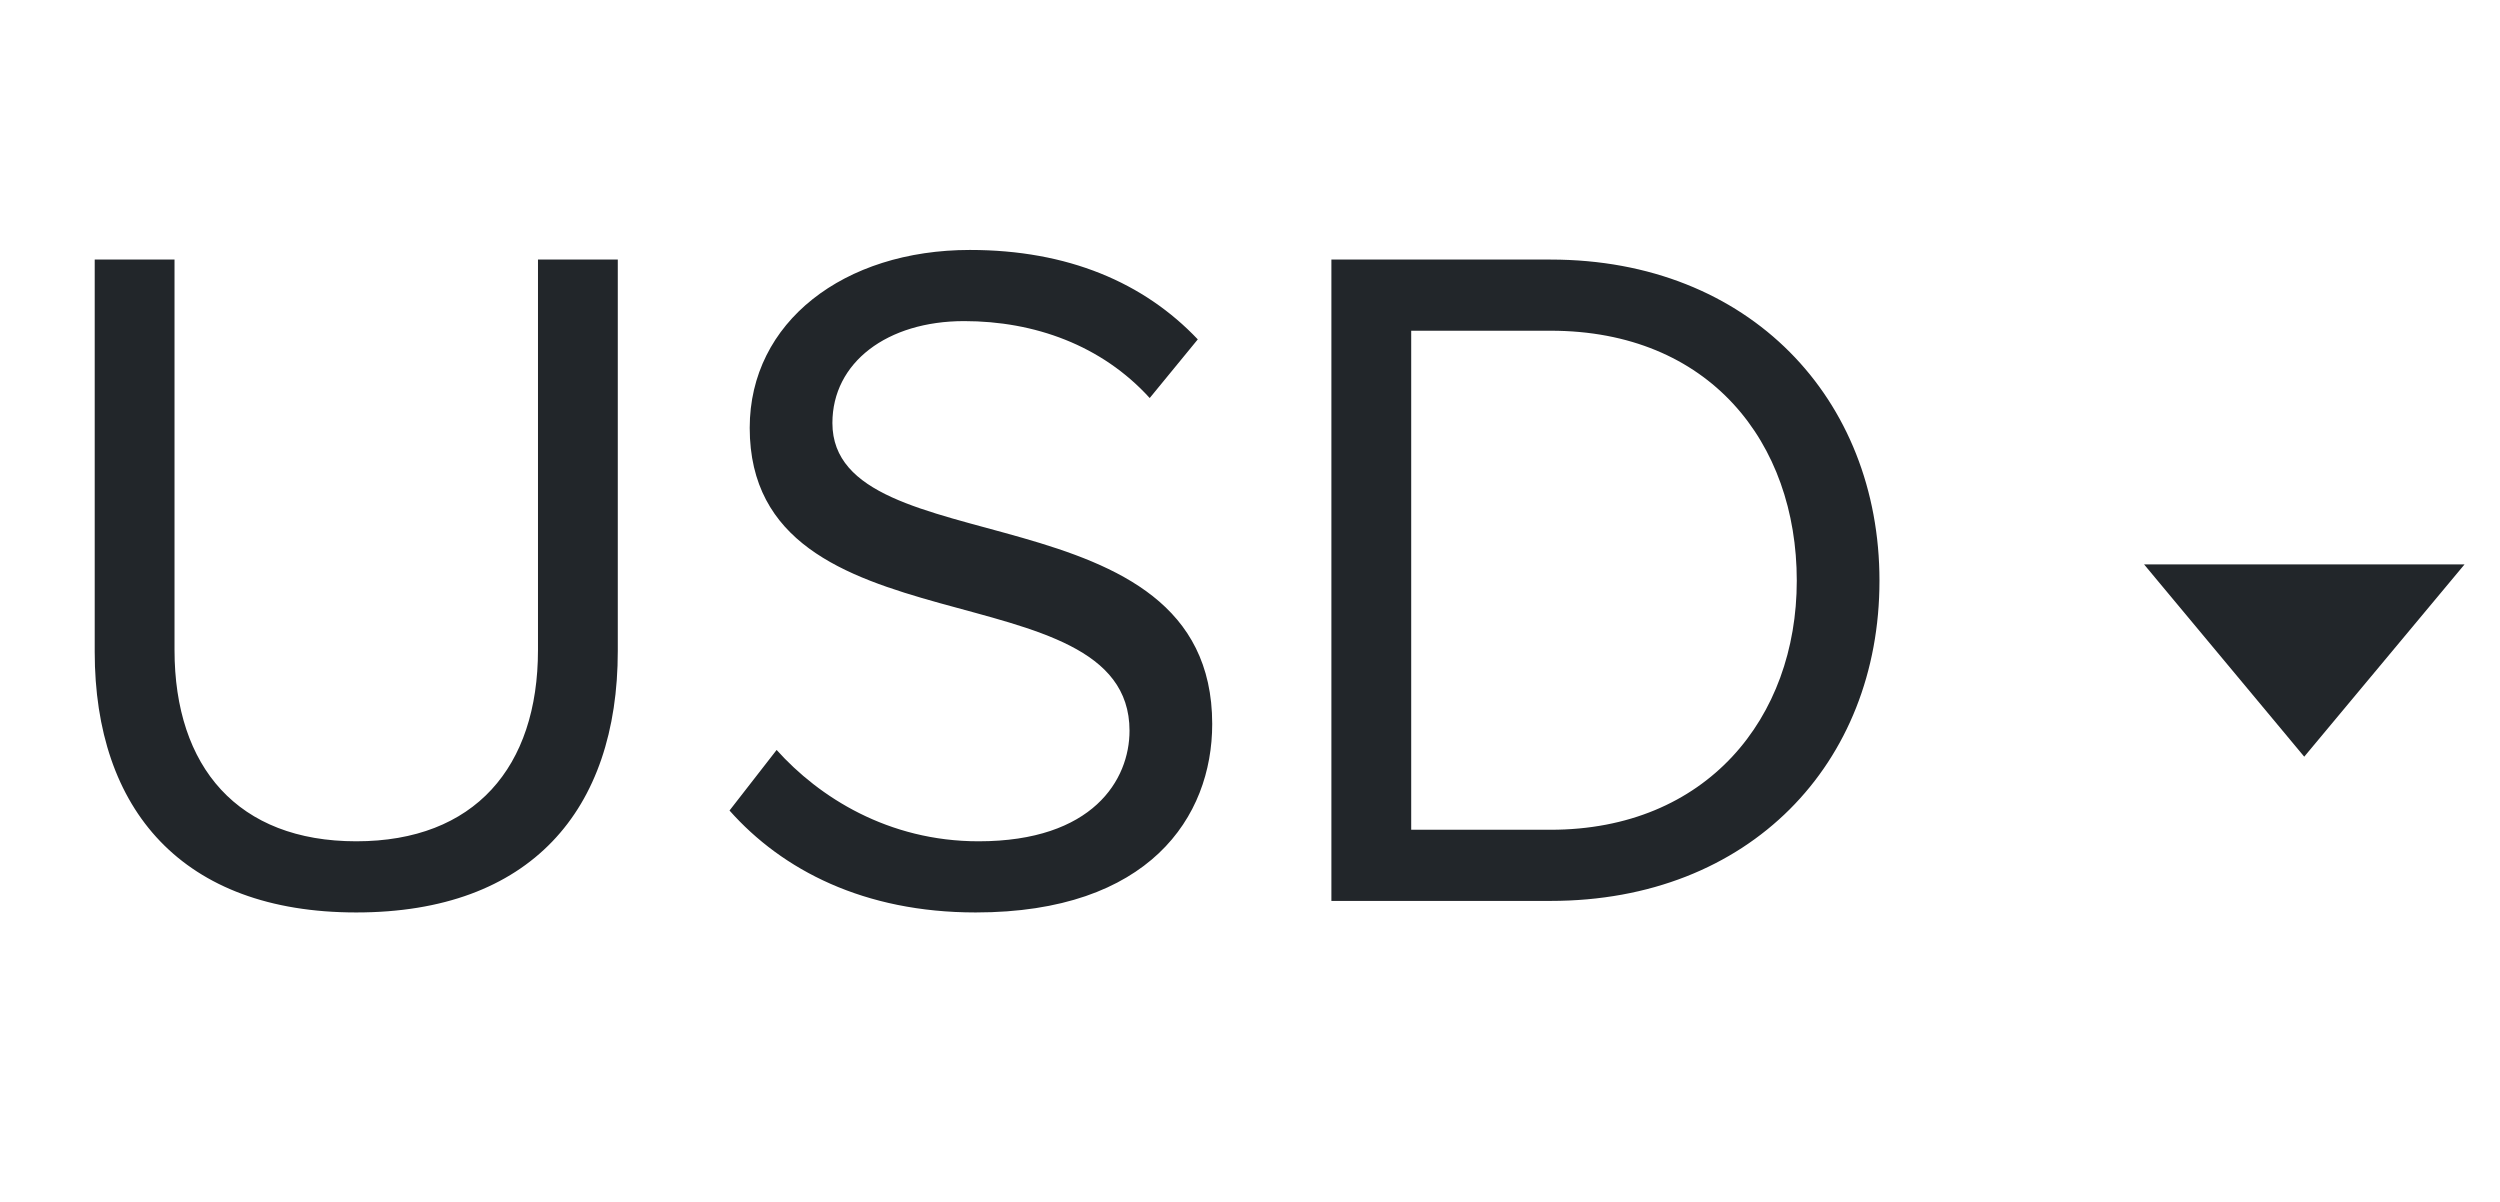 <svg width="52" height="25" viewBox="0 0 52 25" fill="none" xmlns="http://www.w3.org/2000/svg">
<path d="M7.41 18.979C11.03 18.979 12.85 16.859 12.85 13.539V5.399H11.19V13.519C11.19 15.959 9.87 17.499 7.41 17.499C4.95 17.499 3.63 15.959 3.63 13.519V5.399H1.97V13.559C1.97 16.839 3.79 18.979 7.41 18.979ZM20.294 18.979C23.894 18.979 25.214 16.999 25.214 15.059C25.214 10.079 17.314 11.799 17.314 8.799C17.314 7.539 18.454 6.679 20.054 6.679C21.514 6.679 22.914 7.179 23.914 8.279L24.914 7.059C23.794 5.879 22.214 5.199 20.174 5.199C17.554 5.199 15.594 6.699 15.594 8.899C15.594 13.659 23.494 11.759 23.494 15.199C23.494 16.219 22.734 17.499 20.354 17.499C18.474 17.499 17.034 16.579 16.154 15.599L15.174 16.859C16.274 18.099 17.974 18.979 20.294 18.979ZM32.253 18.739C36.393 18.739 39.093 15.879 39.093 12.079C39.093 8.299 36.393 5.399 32.253 5.399H27.693V18.739H32.253ZM32.253 17.259H29.353V6.879H32.253C35.553 6.879 37.373 9.199 37.373 12.079C37.373 14.939 35.493 17.259 32.253 17.259Z" fill="#22262A"/>
<path d="M47.928 15.739L44.596 11.739H51.263L47.928 15.739Z" fill="#22262A"/>
</svg>
